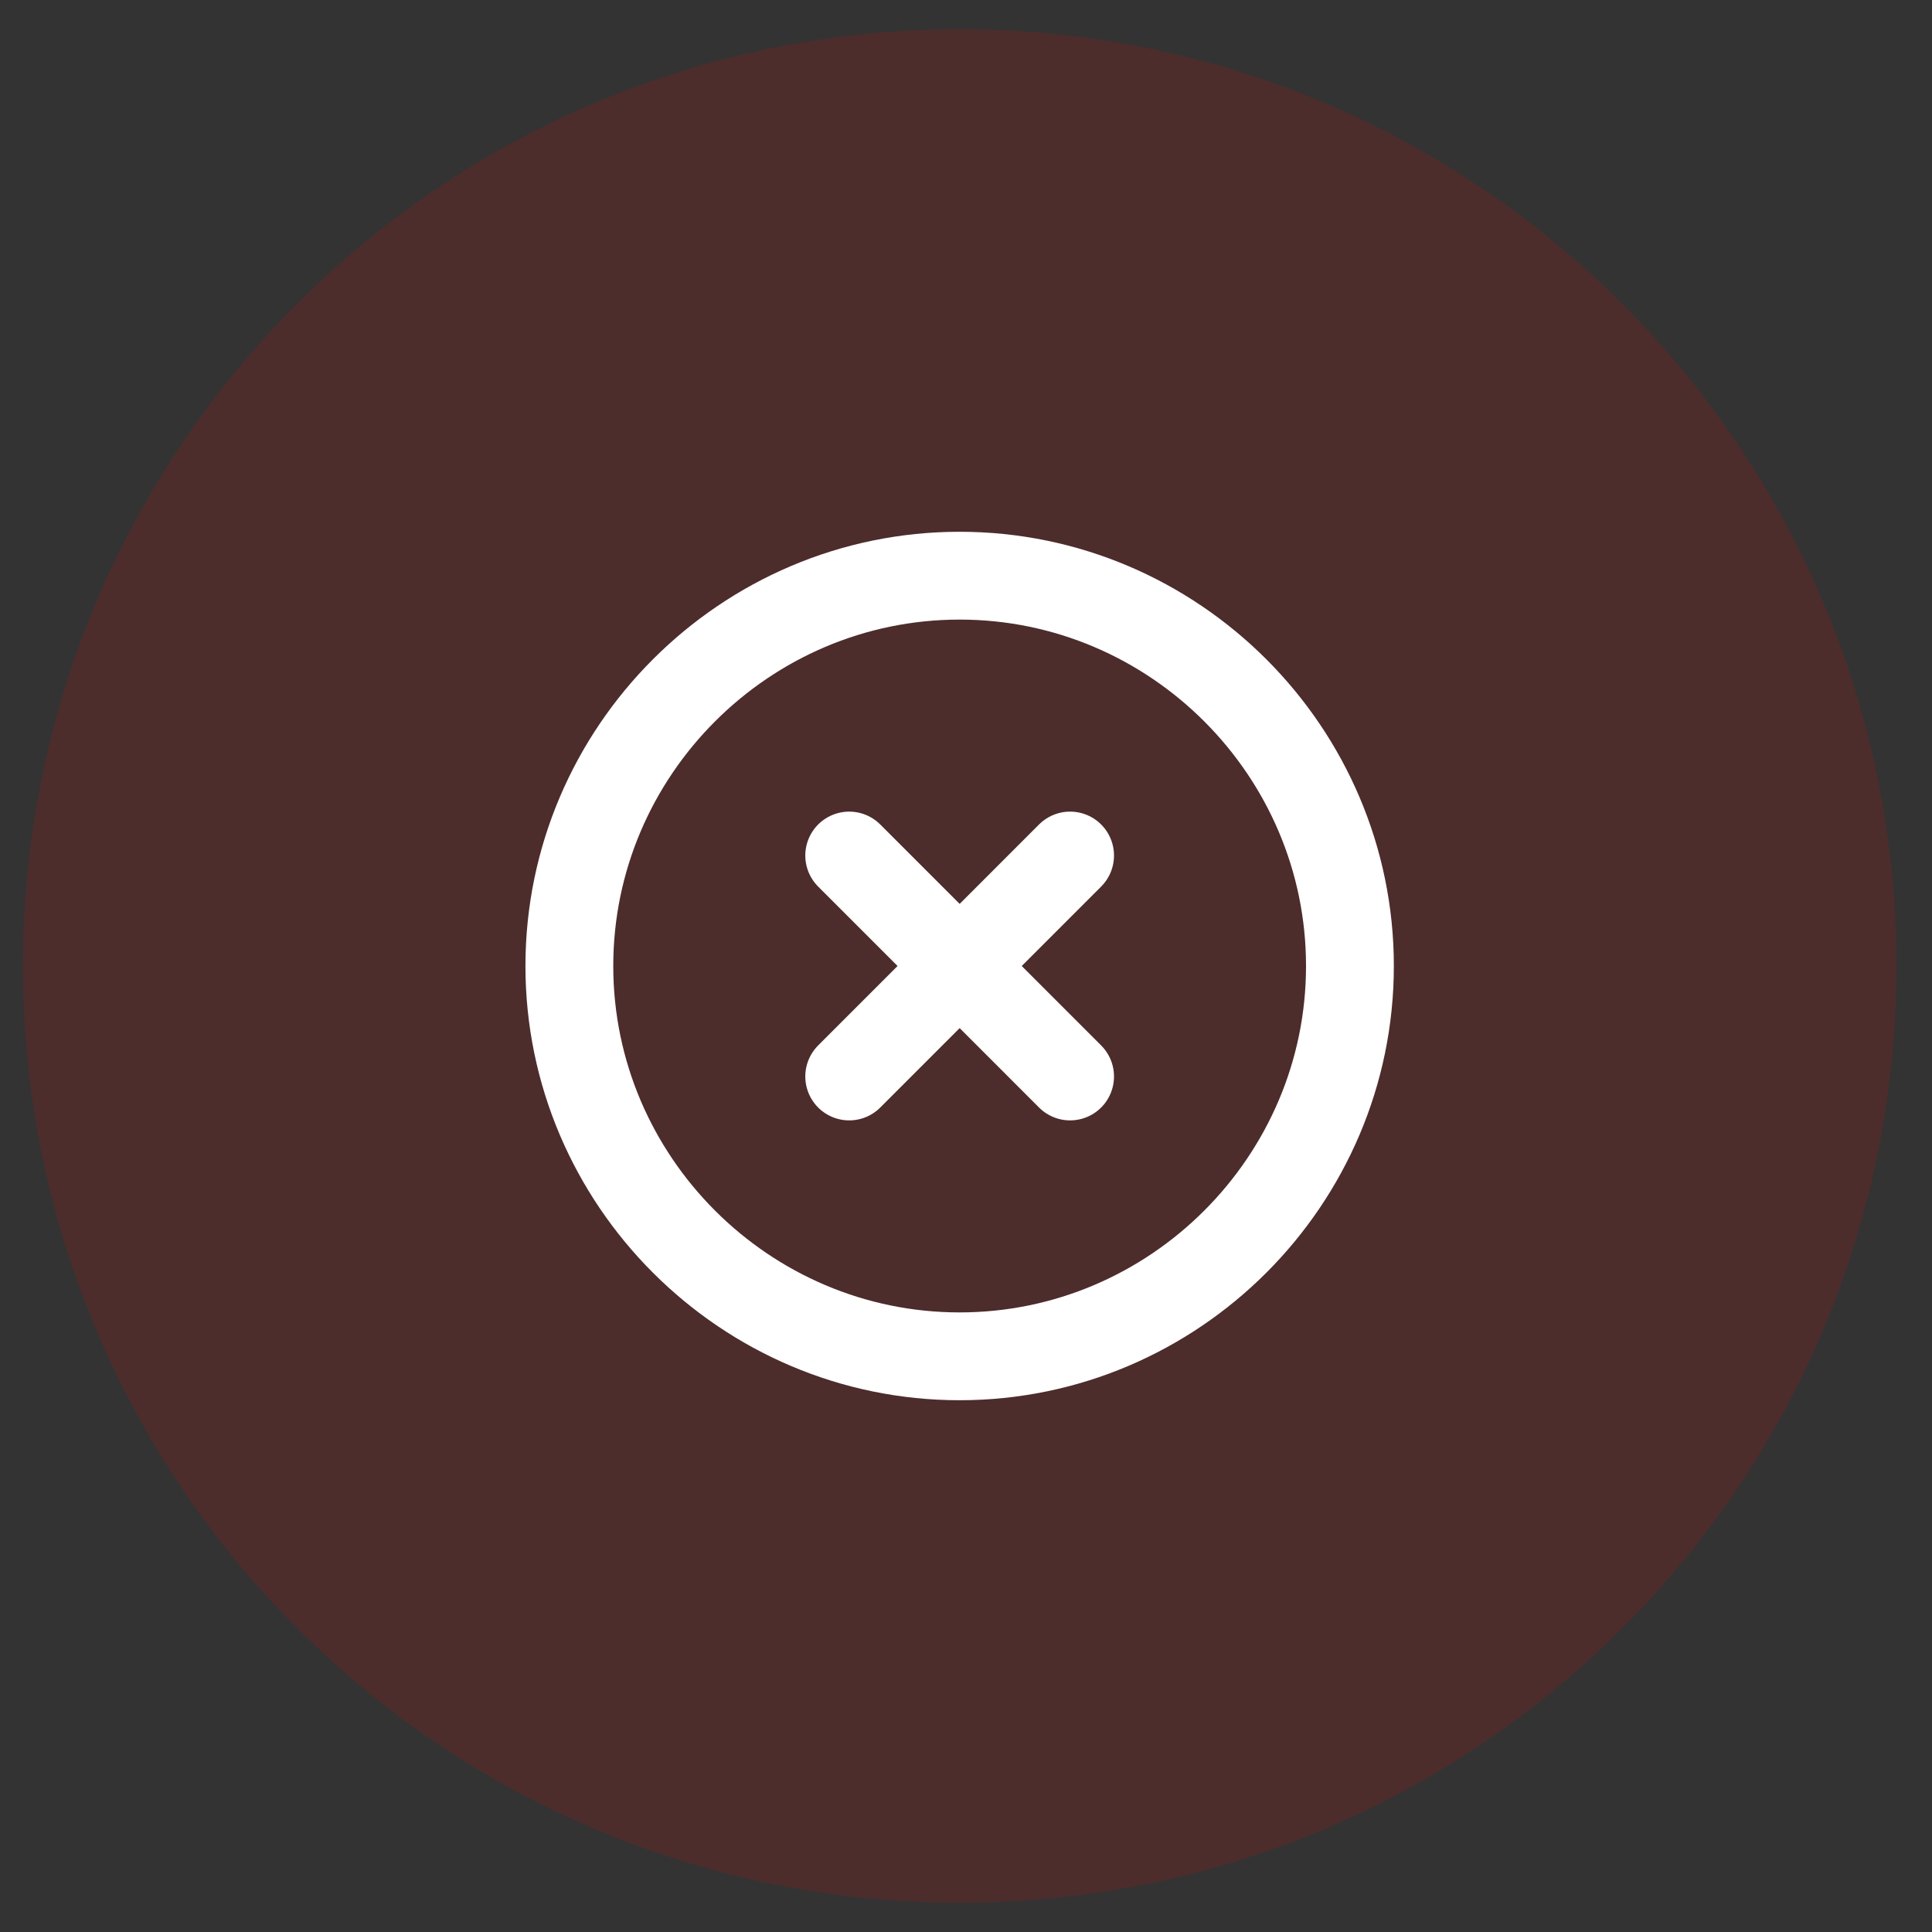 <svg width="33" height="33" viewBox="0 0 33 33" fill="none" xmlns="http://www.w3.org/2000/svg">
<rect x="0" y="0" width="33" height="33" fill="#333333" stroke="none"/>
<g id="Group 1244830881">
<path id="Vector" d="M16.392 32.5C25.228 32.5 32.392 25.337 32.392 16.5C32.392 7.663 25.228 0.5 16.392 0.5C7.555 0.5 0.392 7.663 0.392 16.5C0.392 25.337 7.555 32.5 16.392 32.5Z" fill="#FF0000" fill-opacity="0.13"/>
<g id="vuesax/linear/3dcube">
<g id="vuesax/linear/close-circle">
<g id="close-circle">
<path id="Vector_2" d="M16.391 23.167C20.058 23.167 23.058 20.167 23.058 16.5C23.058 12.833 20.058 9.833 16.391 9.833C12.725 9.833 9.725 12.833 9.725 16.5C9.725 20.167 12.725 23.167 16.391 23.167Z" stroke="white" stroke-width="1.5" stroke-linecap="round" stroke-linejoin="round"/>
<path id="Vector_3" d="M14.505 18.387L18.278 14.613" stroke="white" stroke-width="1.5" stroke-linecap="round" stroke-linejoin="round"/>
<path id="Vector_4" d="M18.278 18.387L14.505 14.613" stroke="white" stroke-width="1.5" stroke-linecap="round" stroke-linejoin="round"/>
</g>
</g>
</g>
</g>
</svg>
